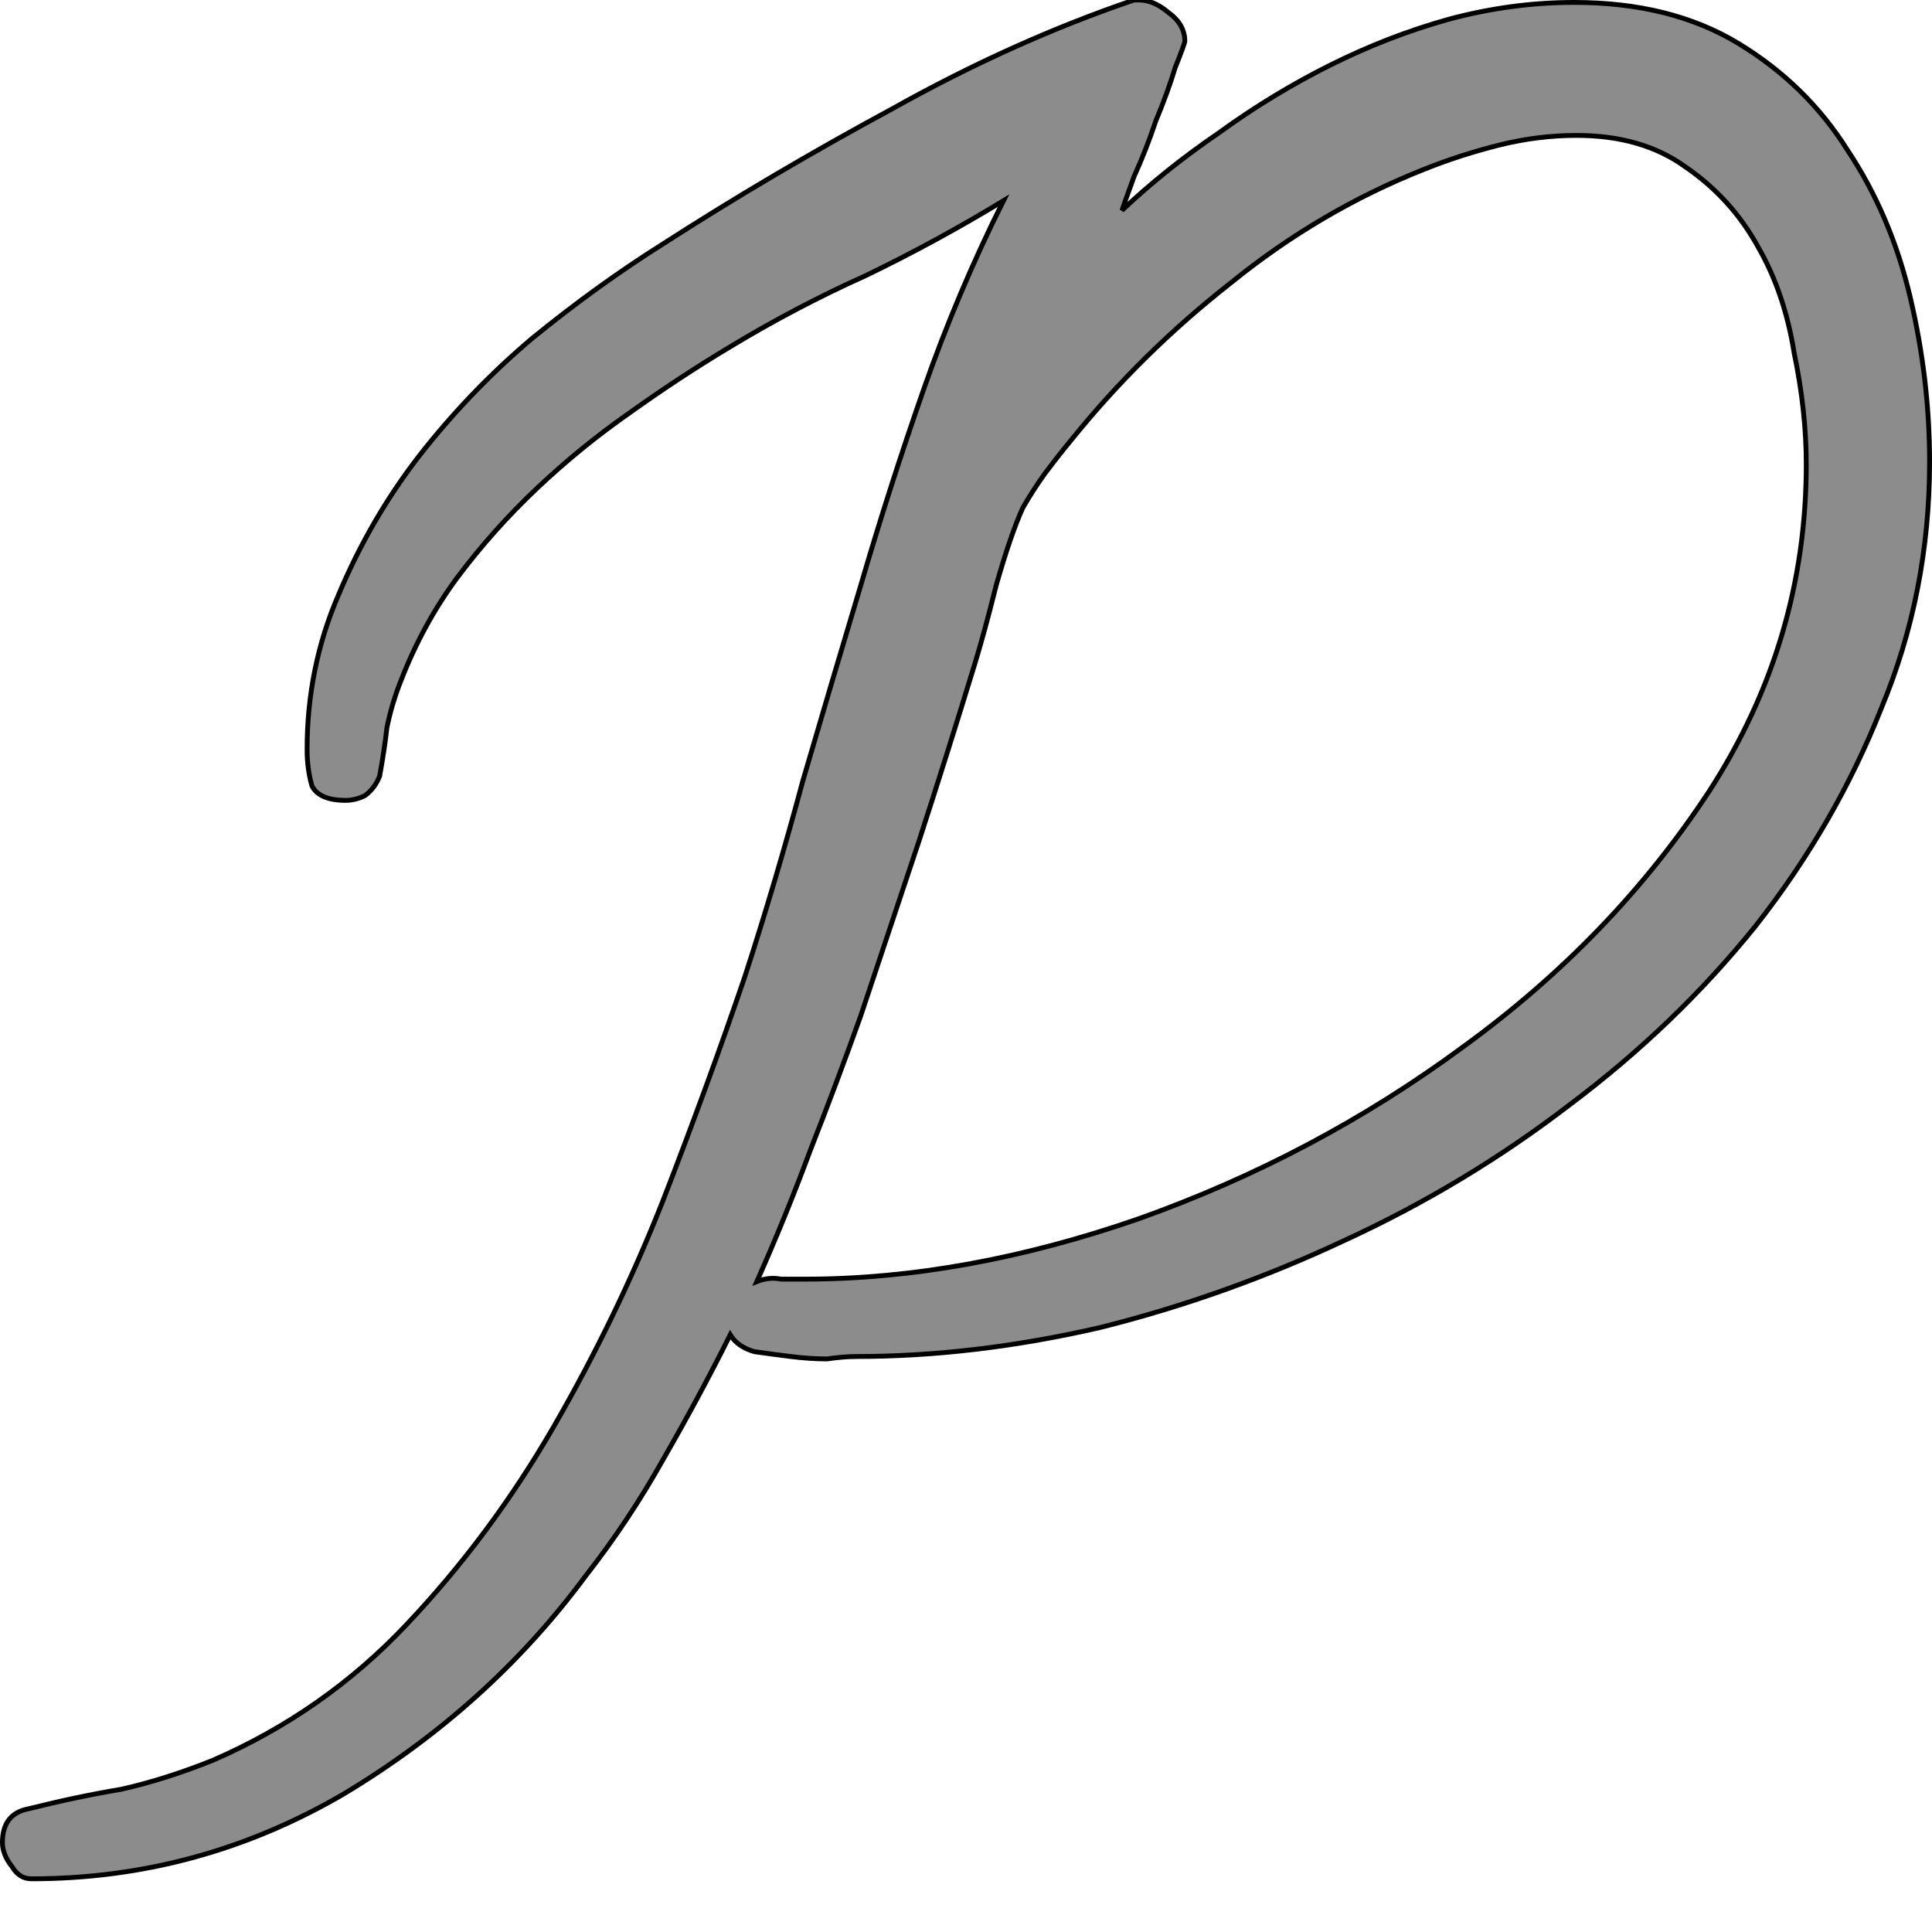 <svg width='799px' height='799px' xmlns='http://www.w3.org/2000/svg' version='1.1'>
 <g fill-rule='nonzero'  transform='translate(21 768)'>
   <path fill='black' stroke='black' fill-opacity='0.45'  stroke-width='2'  d='M 777,-577Q 777,-523 757,-475Q 738,-427 705,-385Q 672,-344 628,-311Q 585,-278 535,-255Q 486,-232 434,-219Q 382,-207 333,-207Q 328,-207 321,-206Q 314,-206 306,-207Q 298,-208 291,-209Q 284,-211 281,-216Q 268,-190 253,-164Q 239,-139 221,-116Q 181,-62 121,-26Q 61,9 -8,9Q -13,9 -16,4Q -20,-1 -20,-6Q -20,-18 -9,-20Q 11,-25 29,-28Q 47,-32 67,-40Q 113,-60 147,-96Q 182,-133 208,-178Q 234,-223 253,-271Q 272,-320 287,-364Q 300,-404 311,-445Q 323,-486 335,-526Q 347,-567 361,-607Q 375,-647 394,-685Q 366,-668 337,-654Q 308,-641 280,-624Q 260,-612 239,-597Q 219,-583 201,-566Q 183,-549 168,-529Q 154,-510 145,-487Q 141,-477 139,-467Q 138,-458 136,-447Q 134,-442 130,-439Q 126,-437 122,-437Q 111,-437 108,-443Q 106,-450 106,-458Q 106,-492 119,-522Q 132,-553 152,-579Q 173,-606 199,-628Q 226,-650 253,-667Q 298,-696 348,-723Q 398,-751 448,-768L 450,-768Q 456,-768 462,-763Q 469,-758 469,-751Q 469,-750 465,-740Q 462,-730 457,-718Q 453,-706 448,-695Q 444,-684 443,-681Q 461,-698 483,-713Q 505,-729 529,-741Q 553,-753 578,-760Q 604,-767 630,-767Q 670,-767 698,-750Q 726,-733 743,-706Q 761,-679 769,-645Q 777,-611 777,-577Z M 726,-576Q 726,-598 721,-622Q 717,-647 706,-666Q 695,-686 676,-699Q 658,-712 631,-712Q 615,-712 599,-708Q 583,-704 568,-698Q 525,-681 488,-651Q 451,-622 422,-586Q 417,-580 411,-572Q 406,-565 402,-558Q 397,-547 391,-526Q 386,-506 382,-493Q 371,-457 359,-420Q 347,-384 335,-348Q 325,-320 314,-292Q 304,-265 292,-238Q 297,-240 302,-239Q 307,-239 312,-239Q 378,-239 450,-264Q 523,-290 584,-335Q 646,-380 686,-441Q 726,-503 726,-576Z'/>
 </g>
</svg>